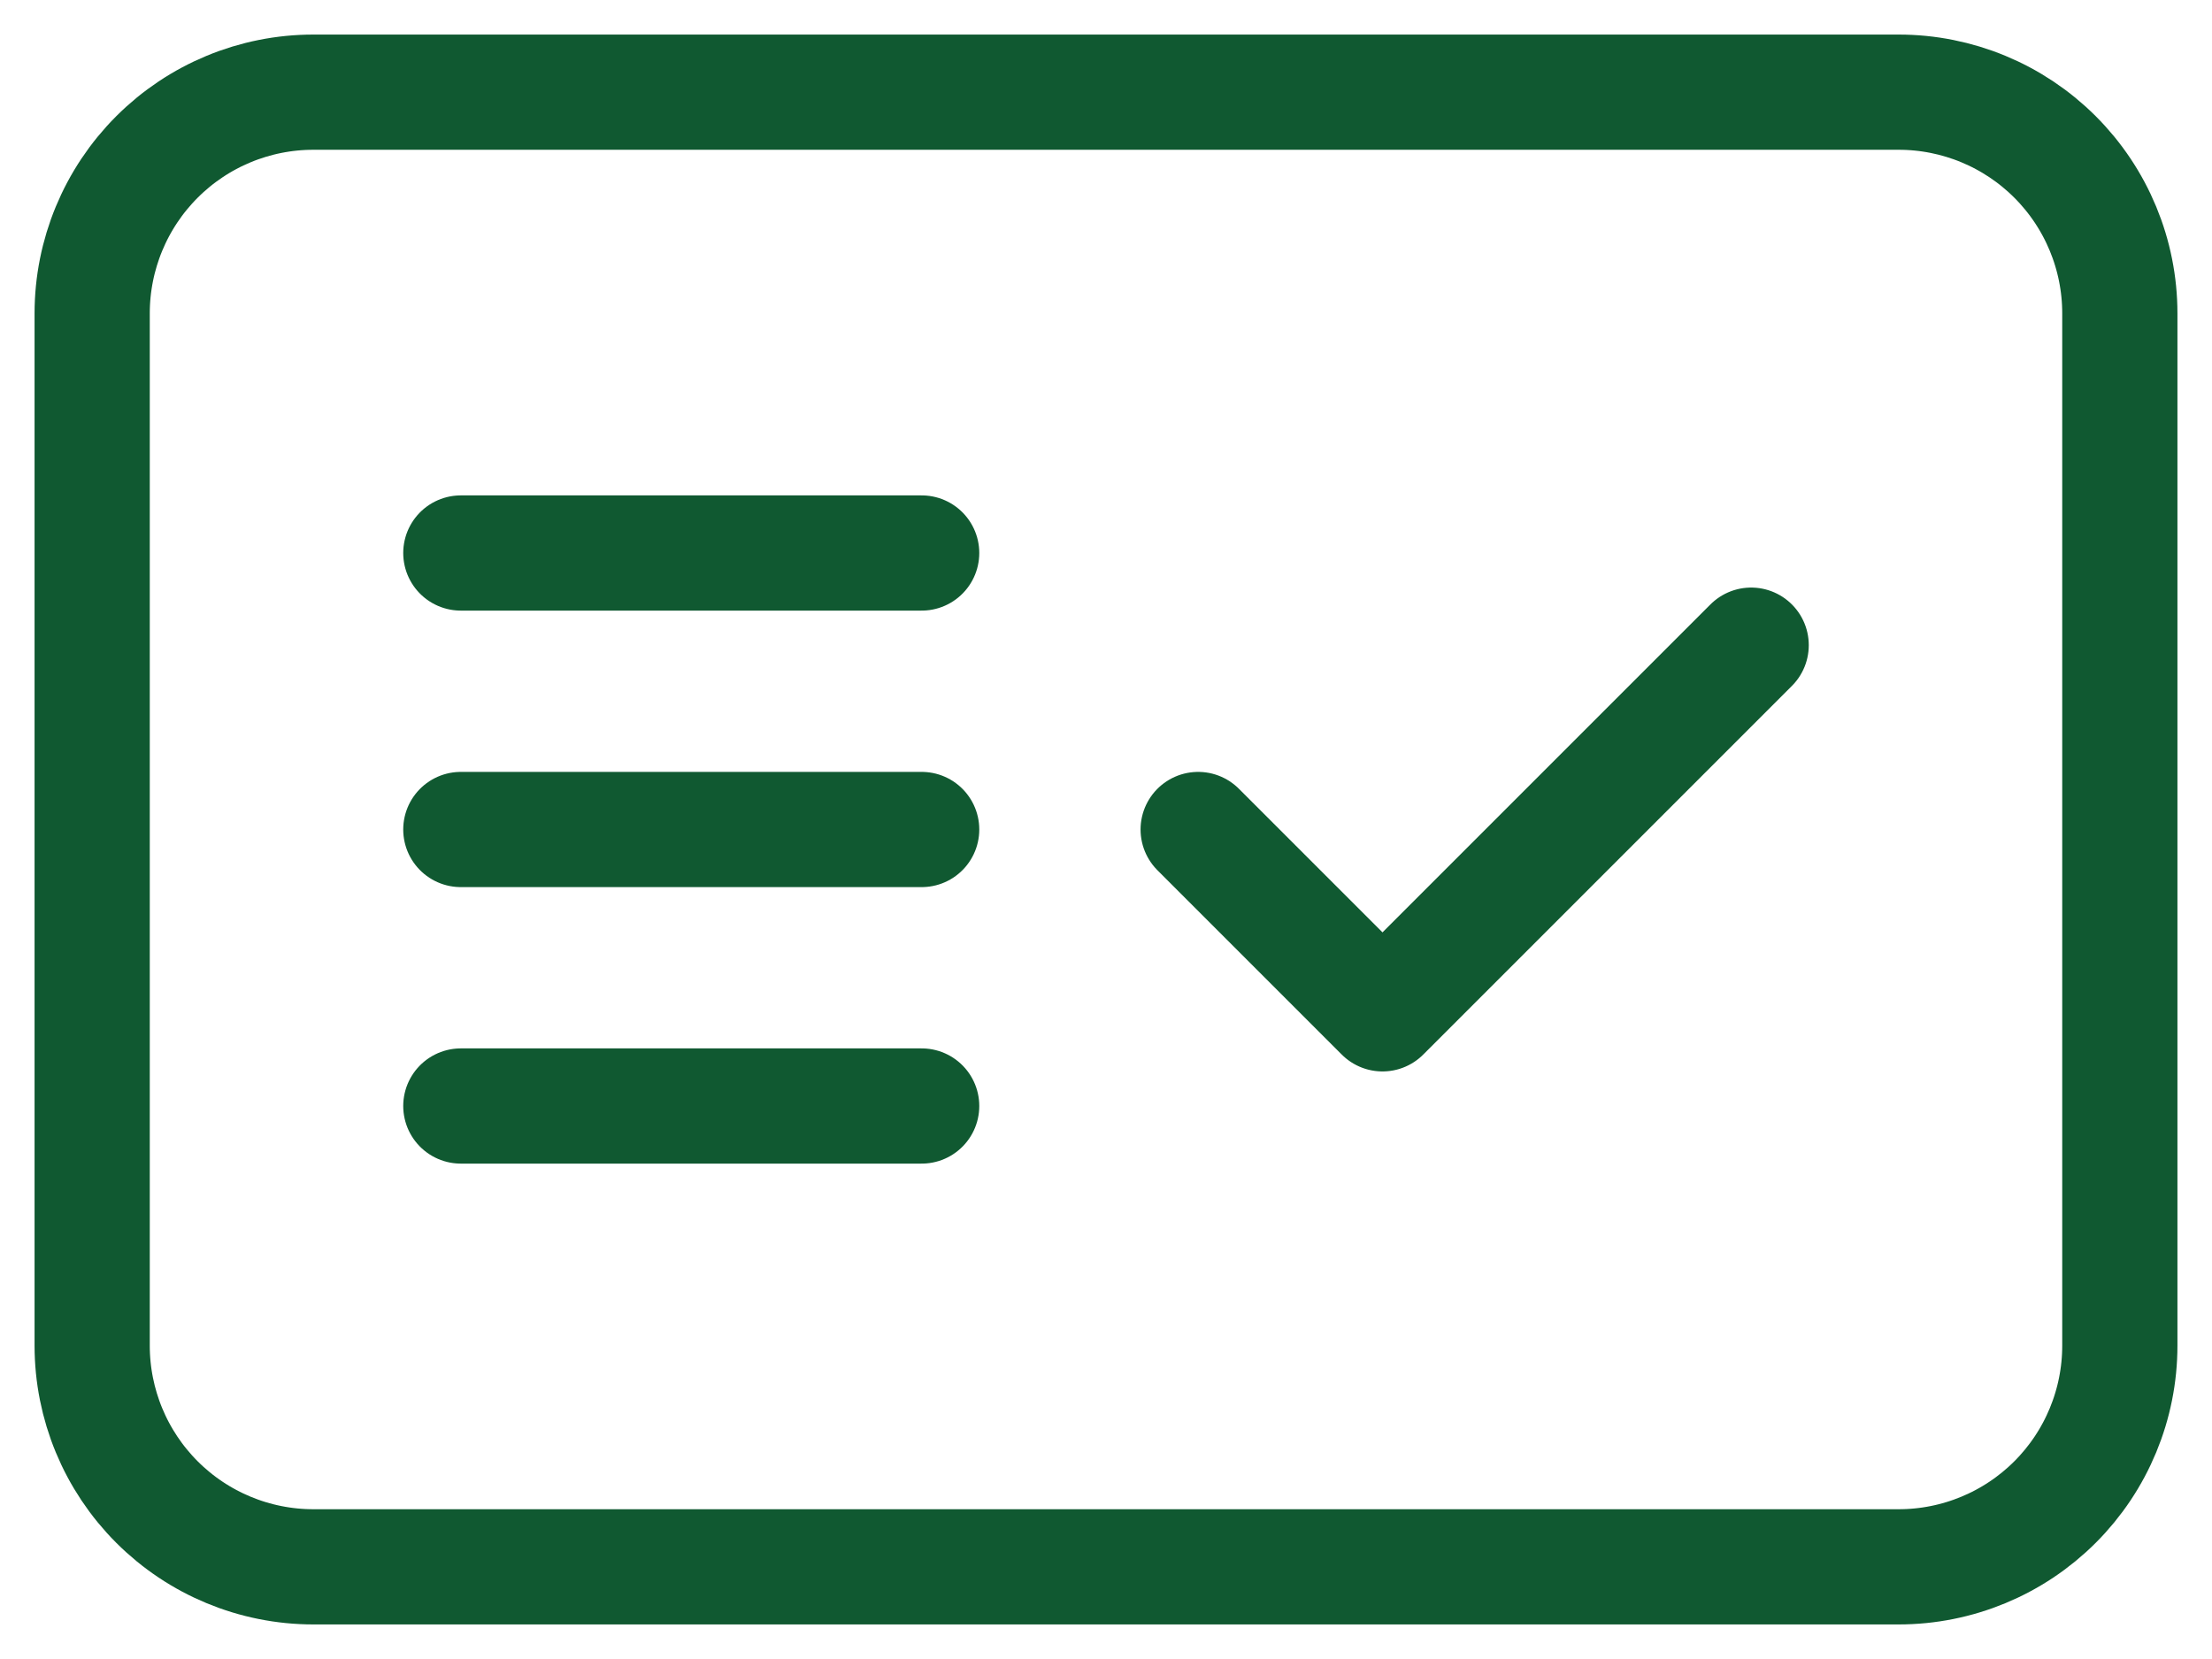 <svg width="48" height="36" viewBox="0 0 48 36" fill="none" xmlns="http://www.w3.org/2000/svg">
<path d="M10 24H20M10 18H20M10 12H20M26 18L30 22L38 14M6.8 2H41.2C42.473 2 43.694 2.506 44.594 3.406C45.494 4.306 46 5.527 46 6.8V29.2C46 30.473 45.494 31.694 44.594 32.594C43.694 33.494 42.473 34 41.2 34H6.8C5.527 34 4.306 33.494 3.406 32.594C2.506 31.694 2 30.473 2 29.2V6.8C2 5.527 2.506 4.306 3.406 3.406C4.306 2.506 5.527 2 6.8 2Z" stroke="#105931" stroke-width="2.5" stroke-linecap="round" stroke-linejoin="round"/>
</svg>
